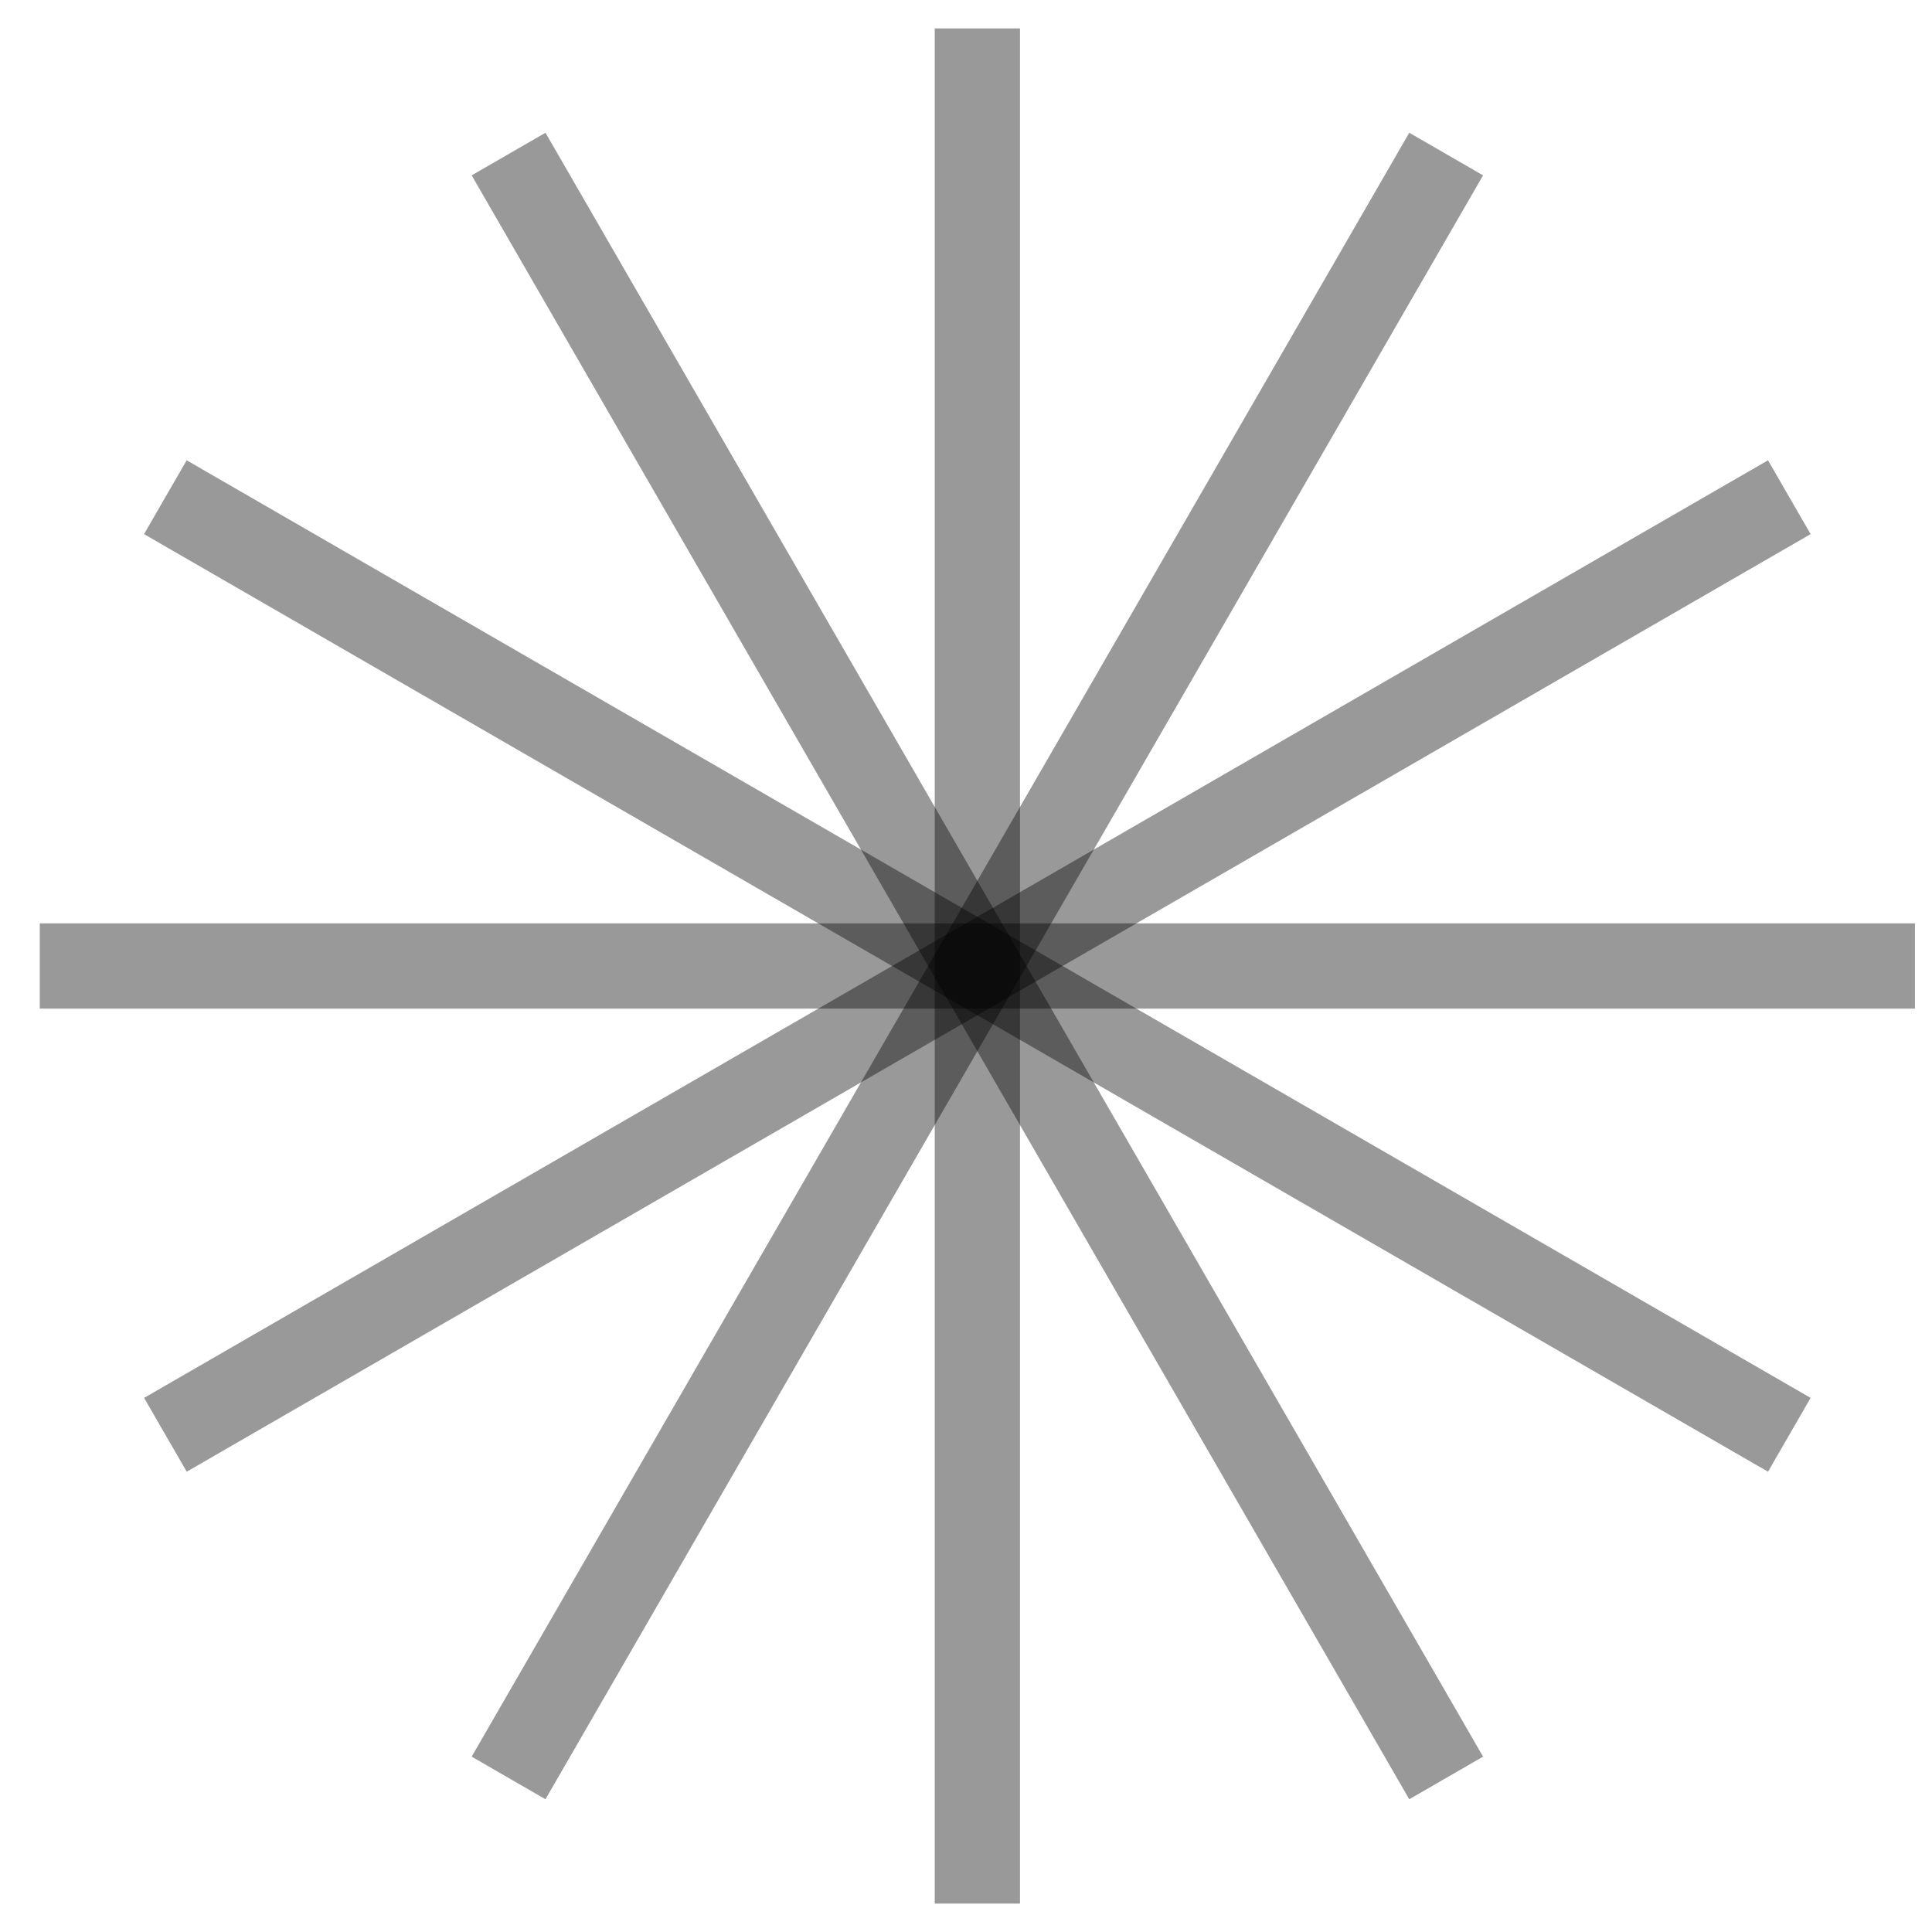 <svg width="34" height="34" viewBox="0 0 34 34" fill="none" xmlns="http://www.w3.org/2000/svg">
<path opacity="0.4" d="M17.2 0.5V33.5" stroke="black" stroke-width="1.5"/>
<path opacity="0.4" d="M8.95 2.711L25.45 31.289" stroke="black" stroke-width="1.5"/>
<path opacity="0.4" d="M25.45 2.711L8.95 31.289" stroke="black" stroke-width="1.5"/>
<path opacity="0.4" d="M33.7 17L0.7 17" stroke="black" stroke-width="1.5"/>
<path opacity="0.4" d="M31.489 8.75L2.911 25.25" stroke="black" stroke-width="1.5"/>
<path opacity="0.4" d="M31.489 25.25L2.91 8.75" stroke="black" stroke-width="1.5"/>
</svg>
